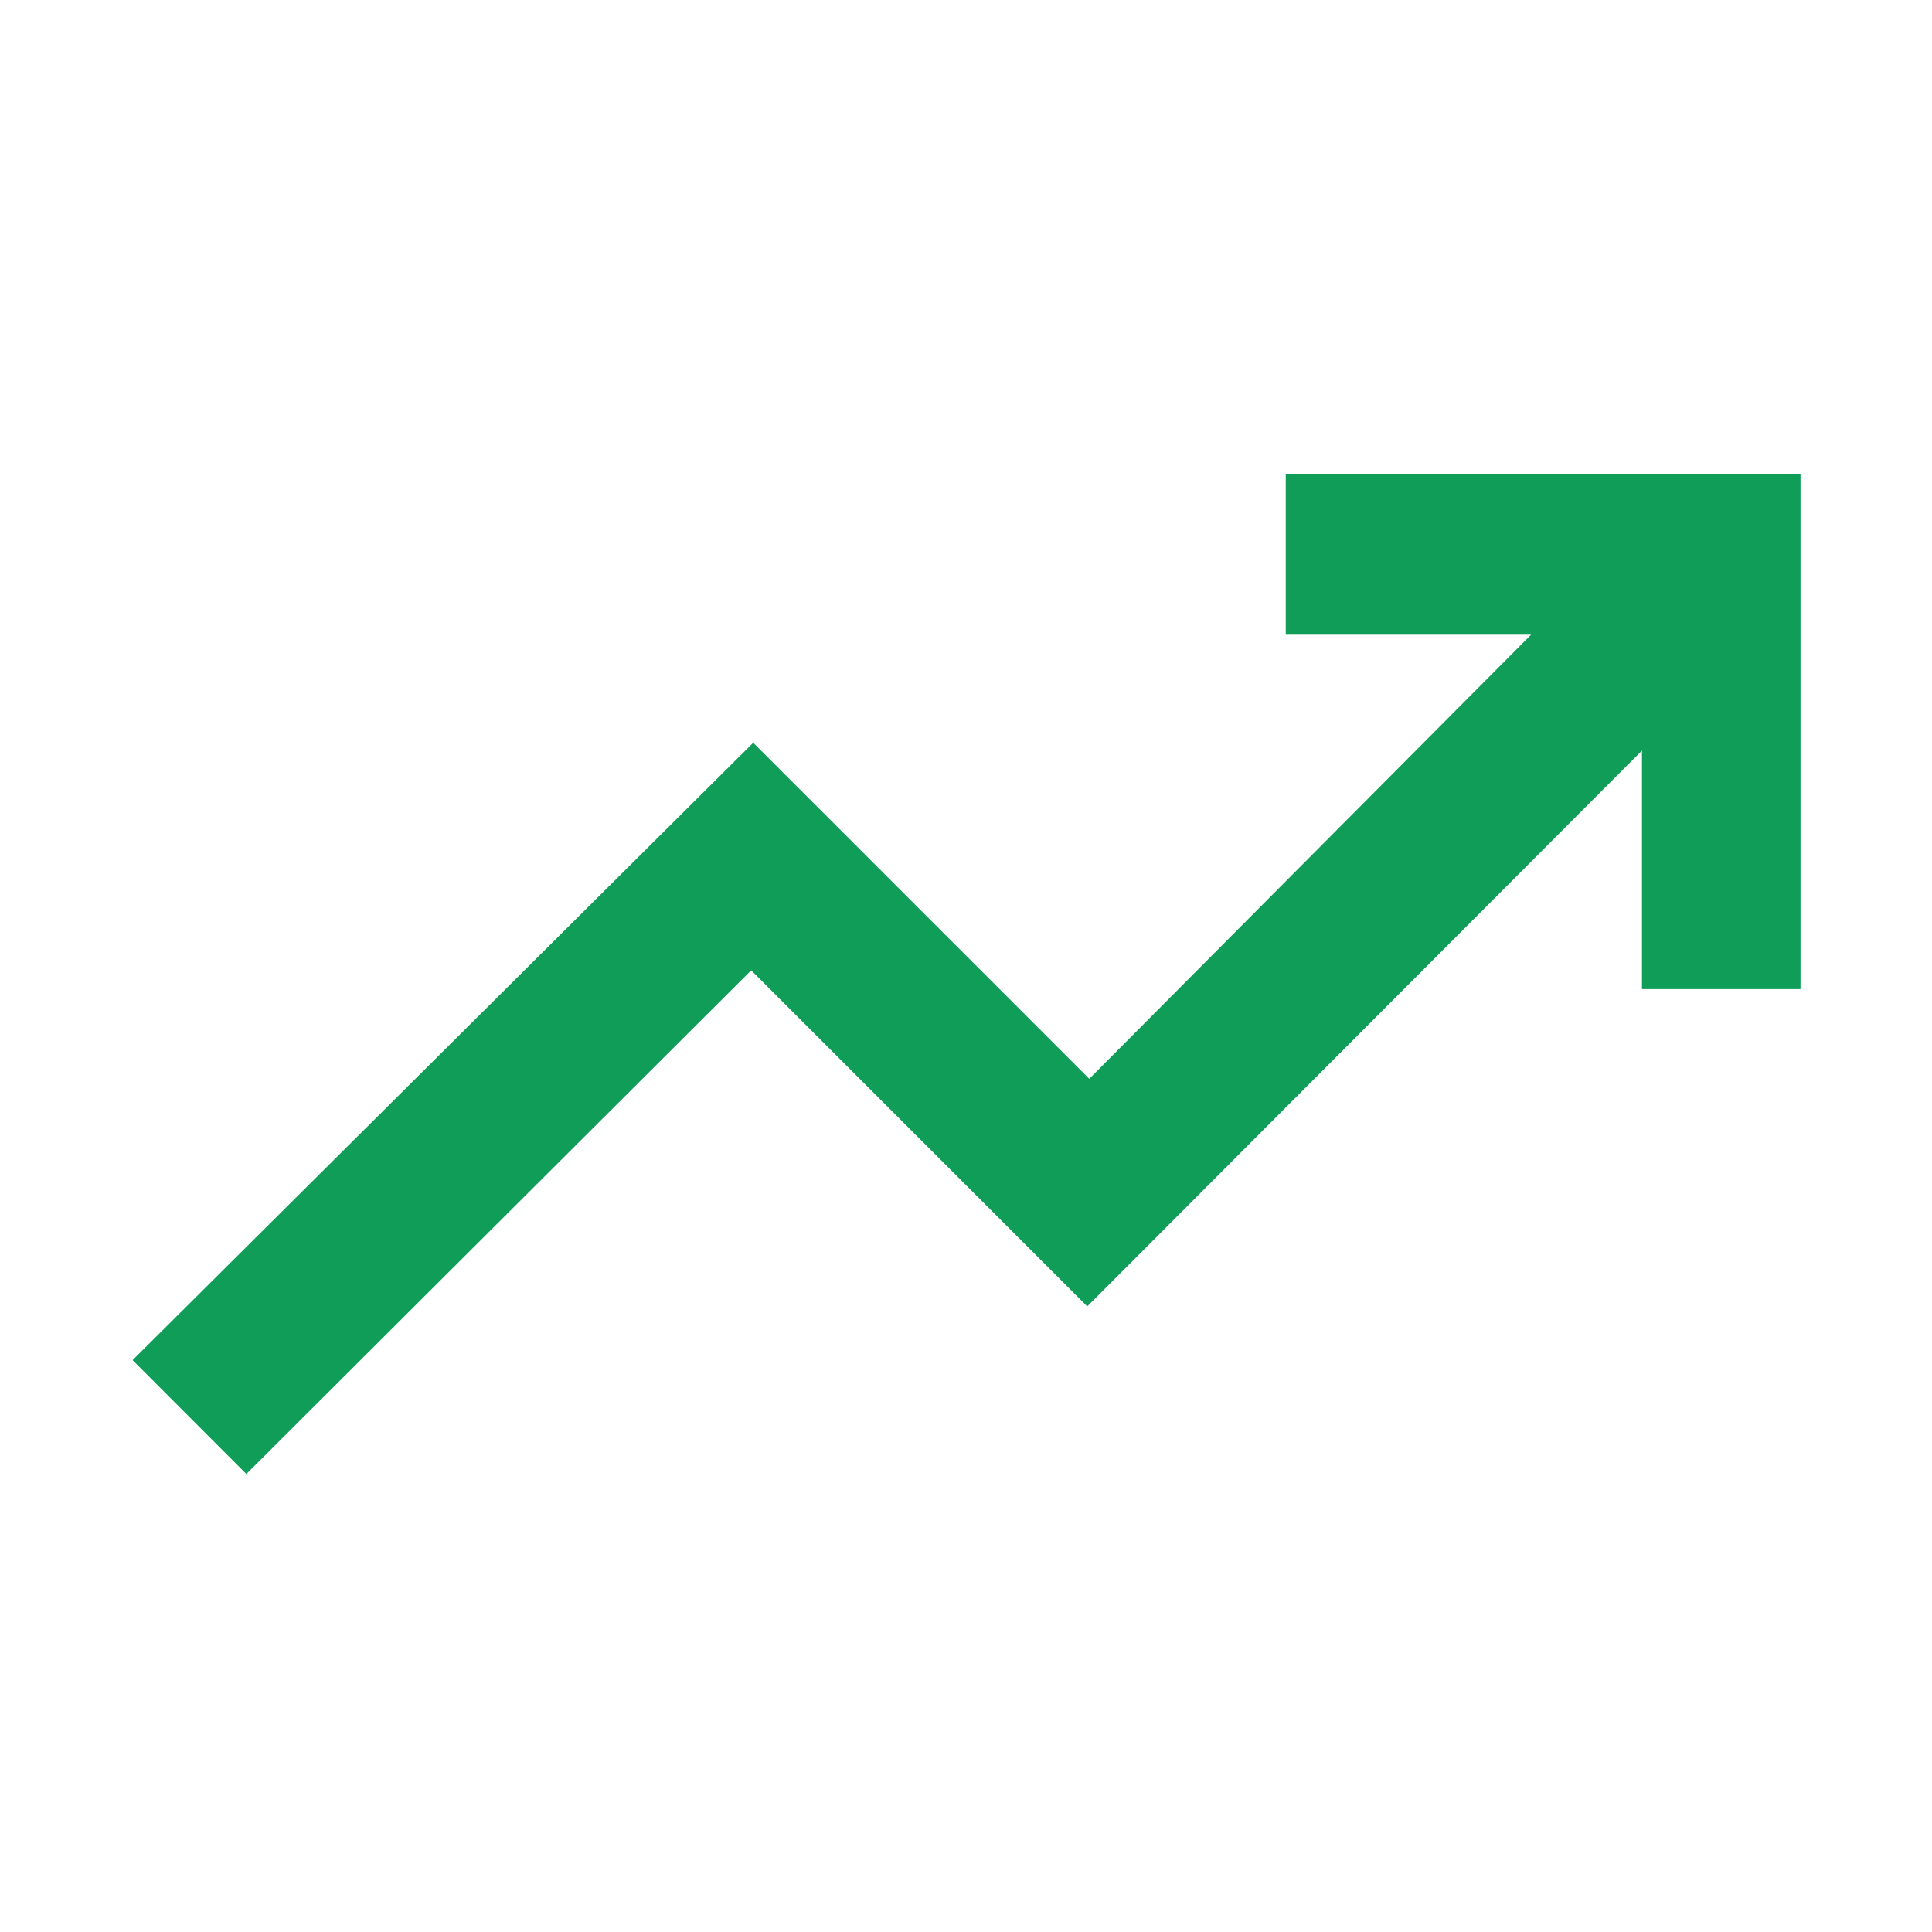 <svg width="16" height="16" viewBox="0 0 16 16" fill="none" xmlns="http://www.w3.org/2000/svg">
<g id="Icons16">
<path id="Vector" d="M2.04 12.207L1.098 11.264L6.238 6.151L9.021 8.934L12.68 5.256H10.648V3.927H14.911V8.191H13.598V6.216L9.004 10.819L6.221 8.036L2.04 12.207Z" fill="#0F9D58"/>
</g>
</svg>
